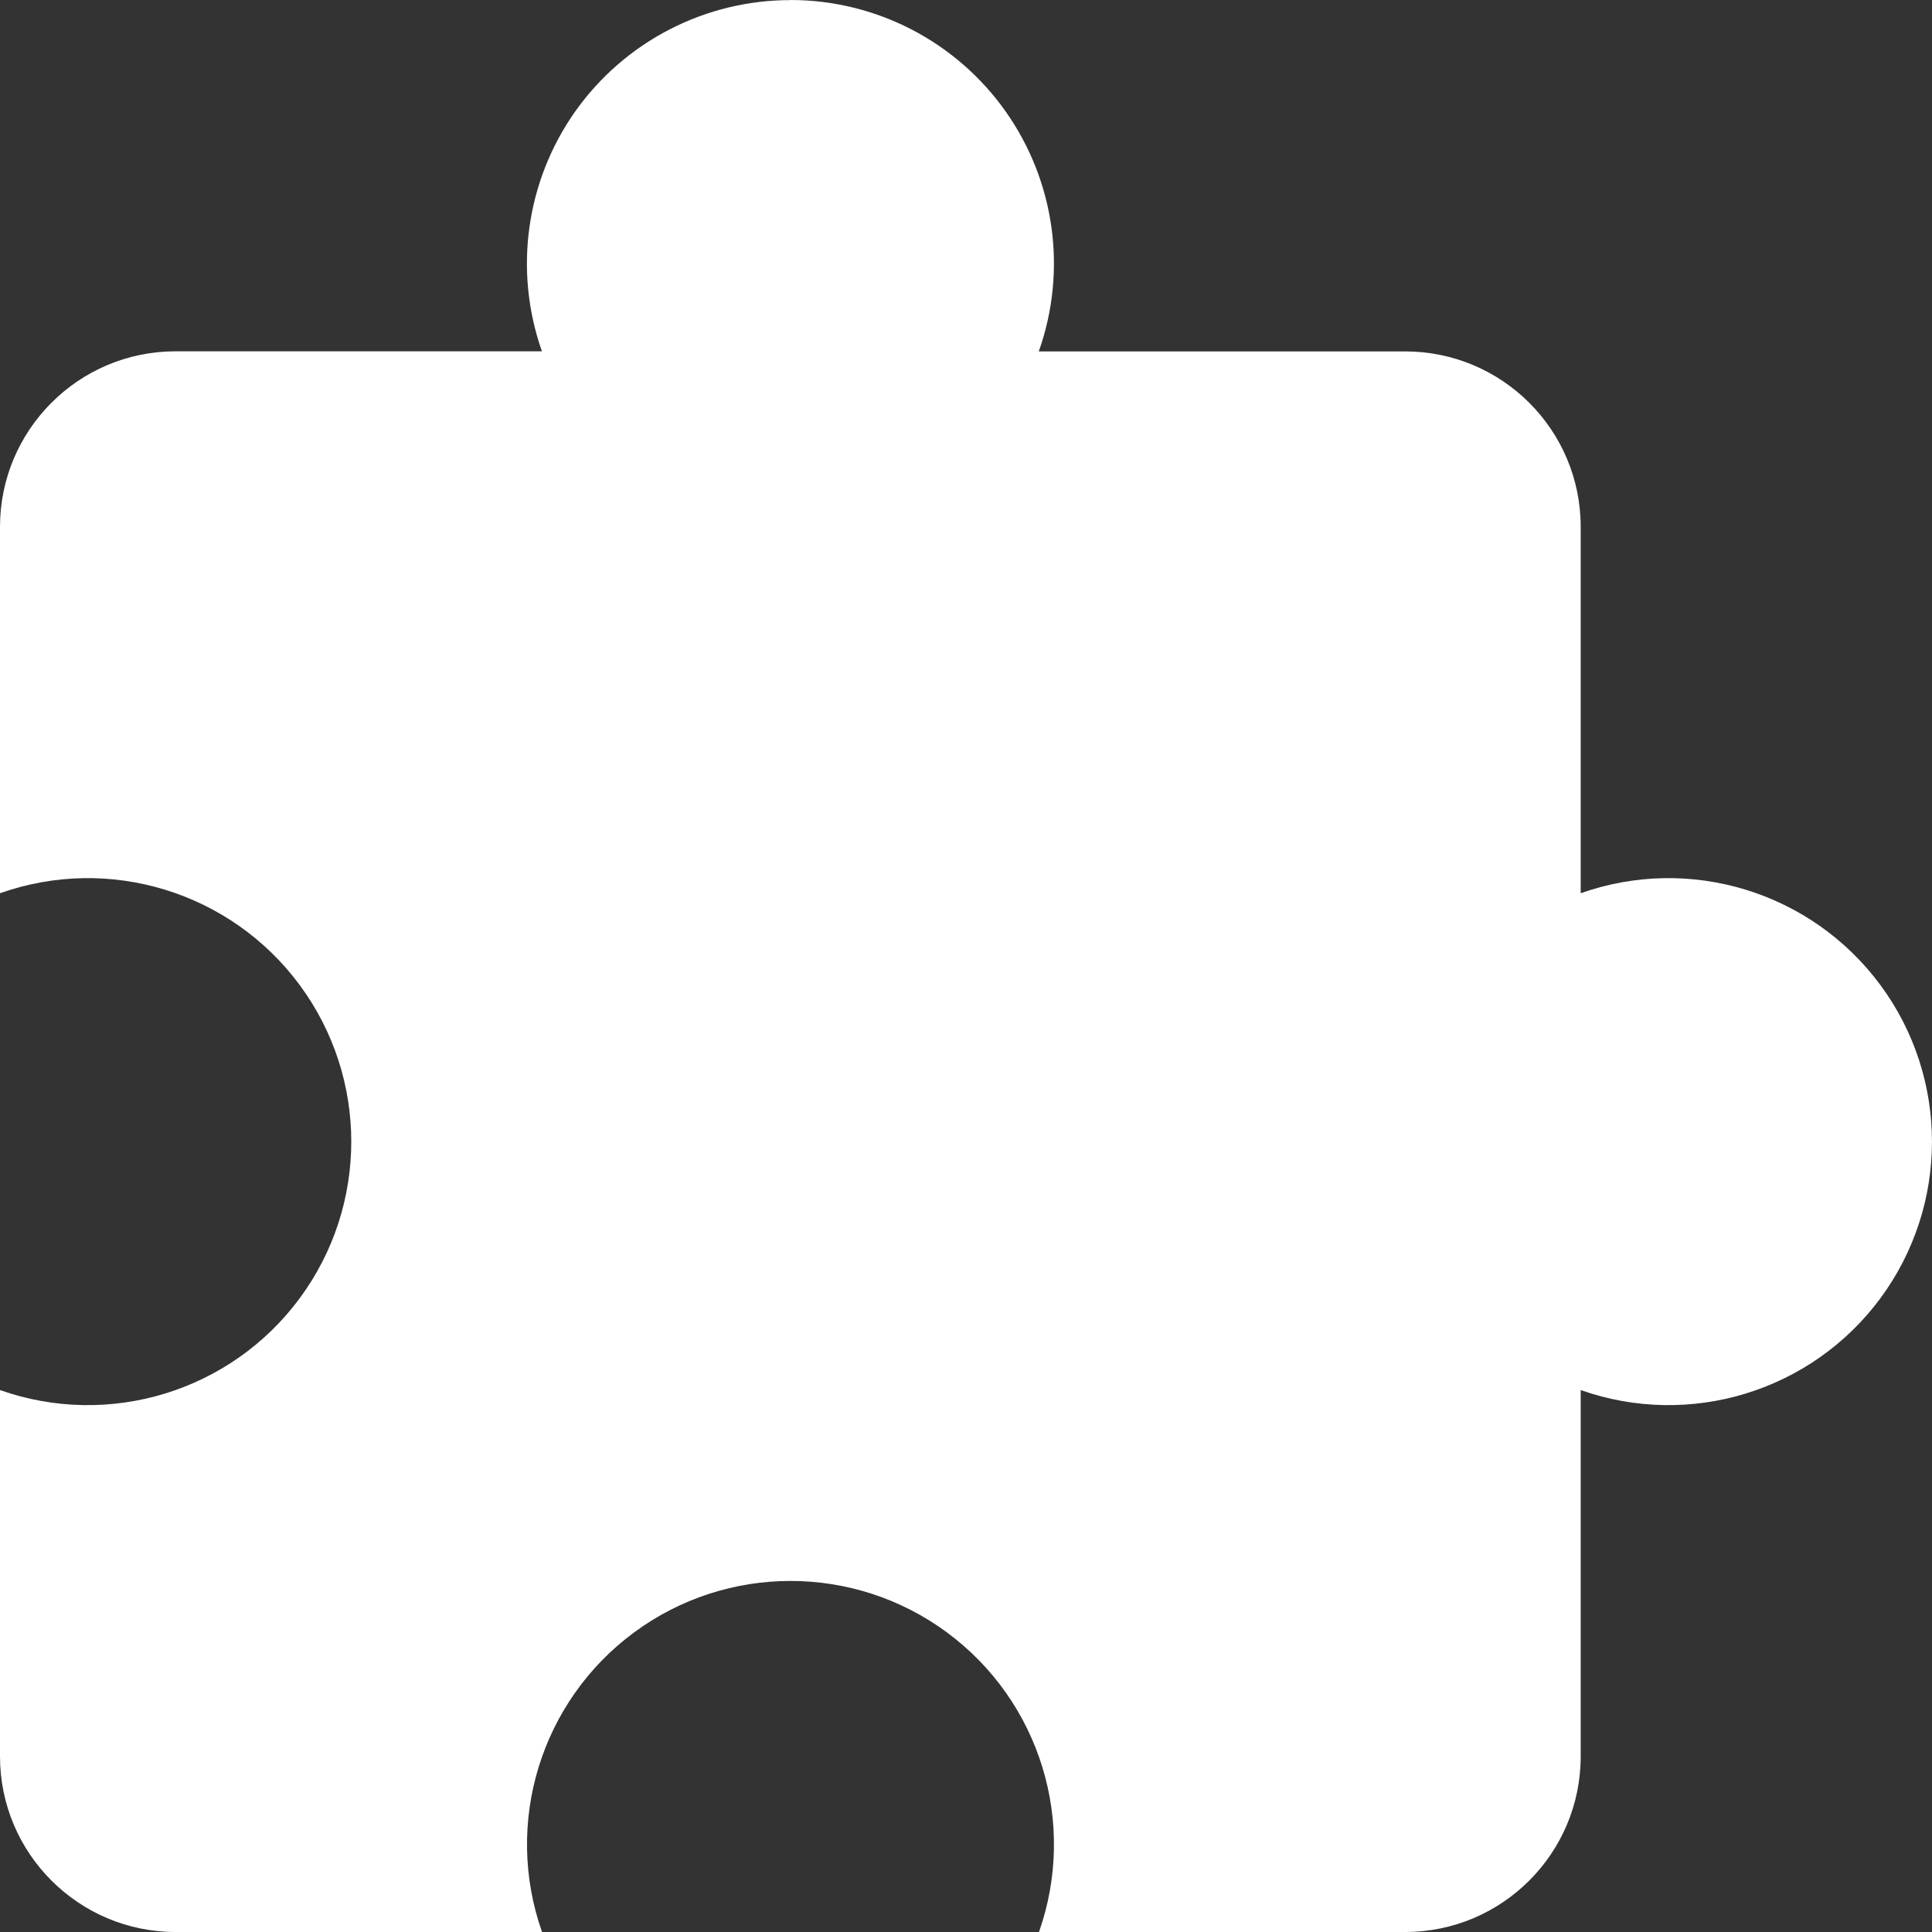 <?xml version="1.0" encoding="UTF-8"?>
<svg width="18px" height="18px" viewBox="0 0 18 18" version="1.1" xmlns="http://www.w3.org/2000/svg" xmlns:xlink="http://www.w3.org/1999/xlink">
    <rect x="0" y="0" width="18" height="18" fill="#333333" stroke="none"/>
    <!-- Generator: Sketch 63.1 (92452) - https://sketch.com -->
    <title>路径</title>
    <desc>Created with Sketch.</desc>
    <g id="页面-1" stroke="none" stroke-width="1" fill="none" fill-rule="evenodd">
        <g id="活动备份" transform="translate(-1029, -955)" fill="#FFFFFF" fill-rule="nonzero">
            <g id="编组-14" transform="translate(773, 953)">
                <g id="编组-13" transform="translate(256, 1)">
                    <g id="编组" transform="translate(0, 1)">
                        <path d="M7.365,0 C8.162,0 8.909,0.387 9.369,1.038 C9.829,1.689 9.945,2.523 9.678,3.274 L13.091,3.274 C13.995,3.274 14.727,4.006 14.727,4.909 L14.727,8.322 C15.744,7.962 16.877,8.309 17.519,9.177 C18.16,10.044 18.16,11.229 17.519,12.096 C16.877,12.964 15.744,13.31 14.727,12.951 L14.727,16.364 C14.727,17.267 13.995,18 13.091,18 L9.68,18 C10.038,16.983 9.691,15.851 8.824,15.21 C7.957,14.569 6.773,14.569 5.906,15.21 C5.039,15.851 4.691,16.983 5.05,18 L1.636,18 C0.733,18 0,17.267 0,16.364 L0,12.951 C1.017,13.31 2.15,12.964 2.792,12.096 C3.433,11.229 3.433,10.044 2.792,9.177 C2.15,8.309 1.017,7.962 0,8.322 L0,4.909 C0,4.006 0.733,3.273 1.636,3.273 L5.049,3.273 C4.784,2.521 4.9,1.688 5.36,1.037 C5.821,0.387 6.569,0 7.366,0.001 L7.365,0 Z" id="路径"></path>
                    </g>
                </g>
            </g>
        </g>
    </g>
</svg>